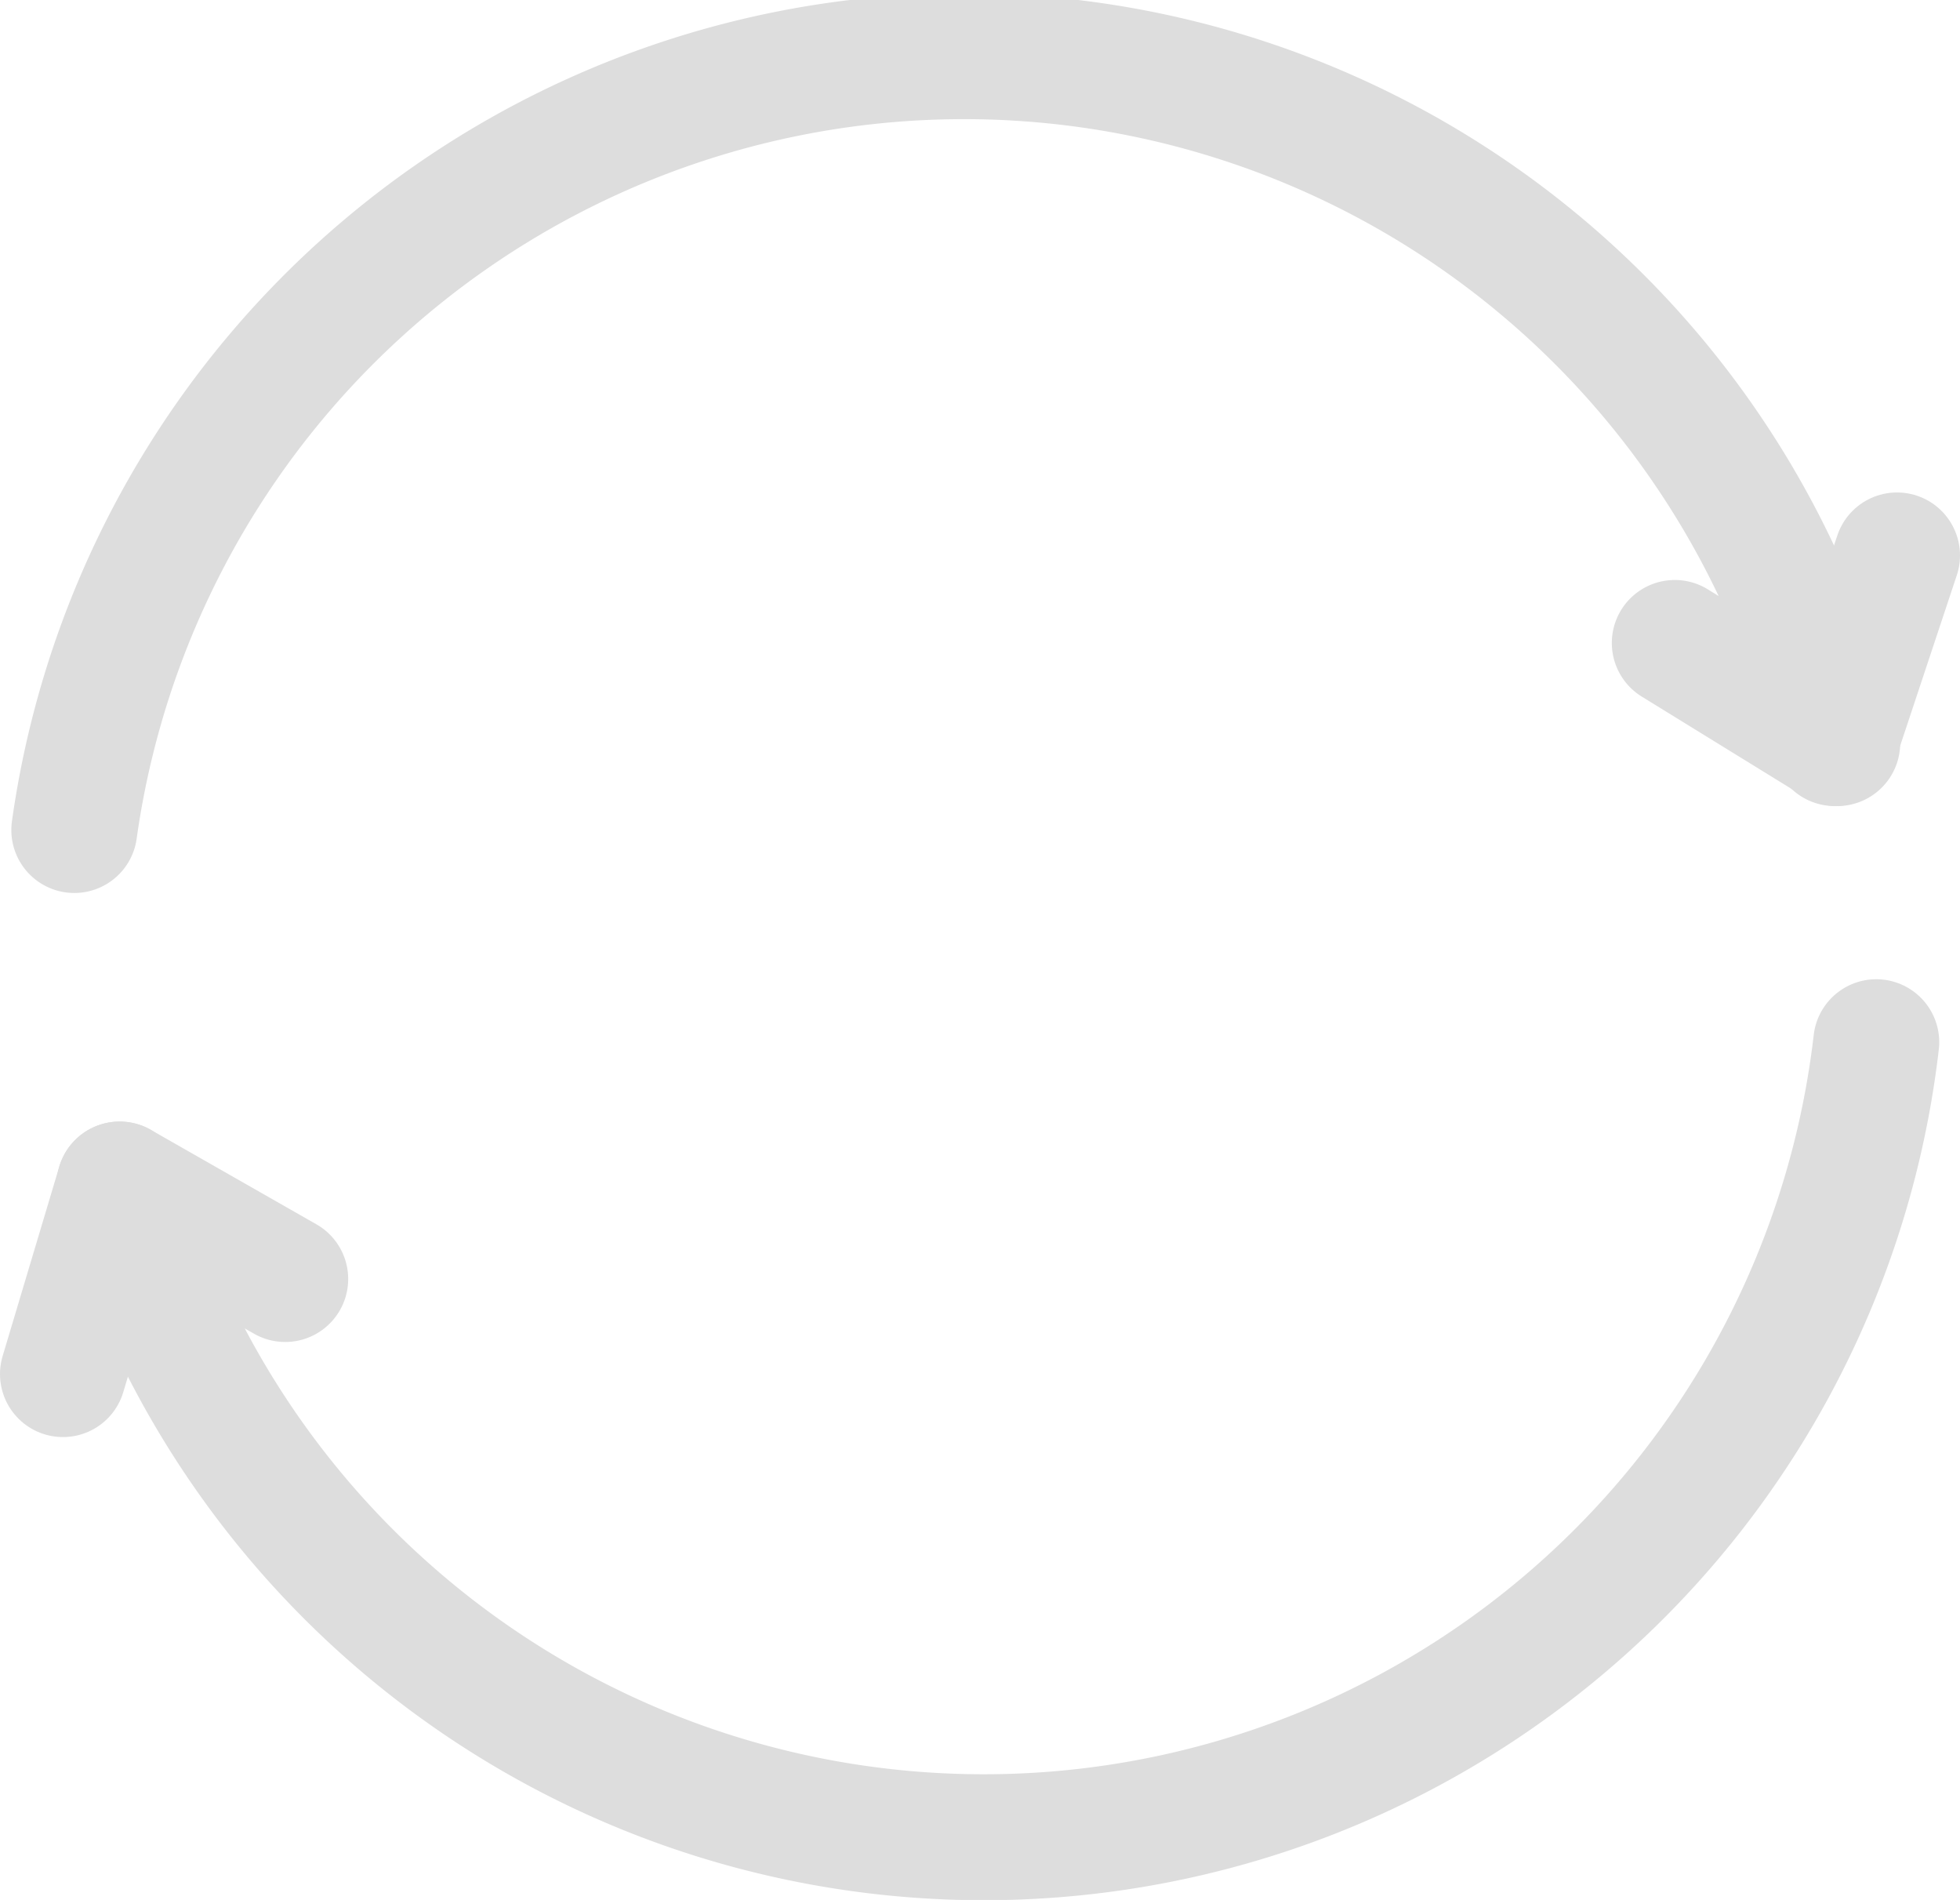 <svg xmlns="http://www.w3.org/2000/svg" viewBox="0 0 31.13 30.17">
    <defs>
        <style>.cls-1{fill:none;stroke:#DDD;stroke-linecap:round;stroke-linejoin:round;stroke-width:2px;}</style>
    </defs>
    <title>repeat_icon</title>
    <g id="Layer_2" data-name="Layer 2">
        <g id="Layer_1-2" data-name="Layer 1">
            <g id="refresh">
                <path class="cls-1" d="M1.18,13.18a14.27,14.27,0,0,1,28-1.38l-2.58-1.59"/>
                <line class="cls-1" x1="29.14" y1="11.8" x2="30.13" y2="8.82"/>
                <path class="cls-1" d="M29.8,16.55A14.27,14.27,0,0,1,1.9,18.81l2.63,1.5"/>
                <line class="cls-1" x1="1.9" y1="18.81" x2="1" y2="21.82"/>
            </g>
        </g>
    </g>
</svg>